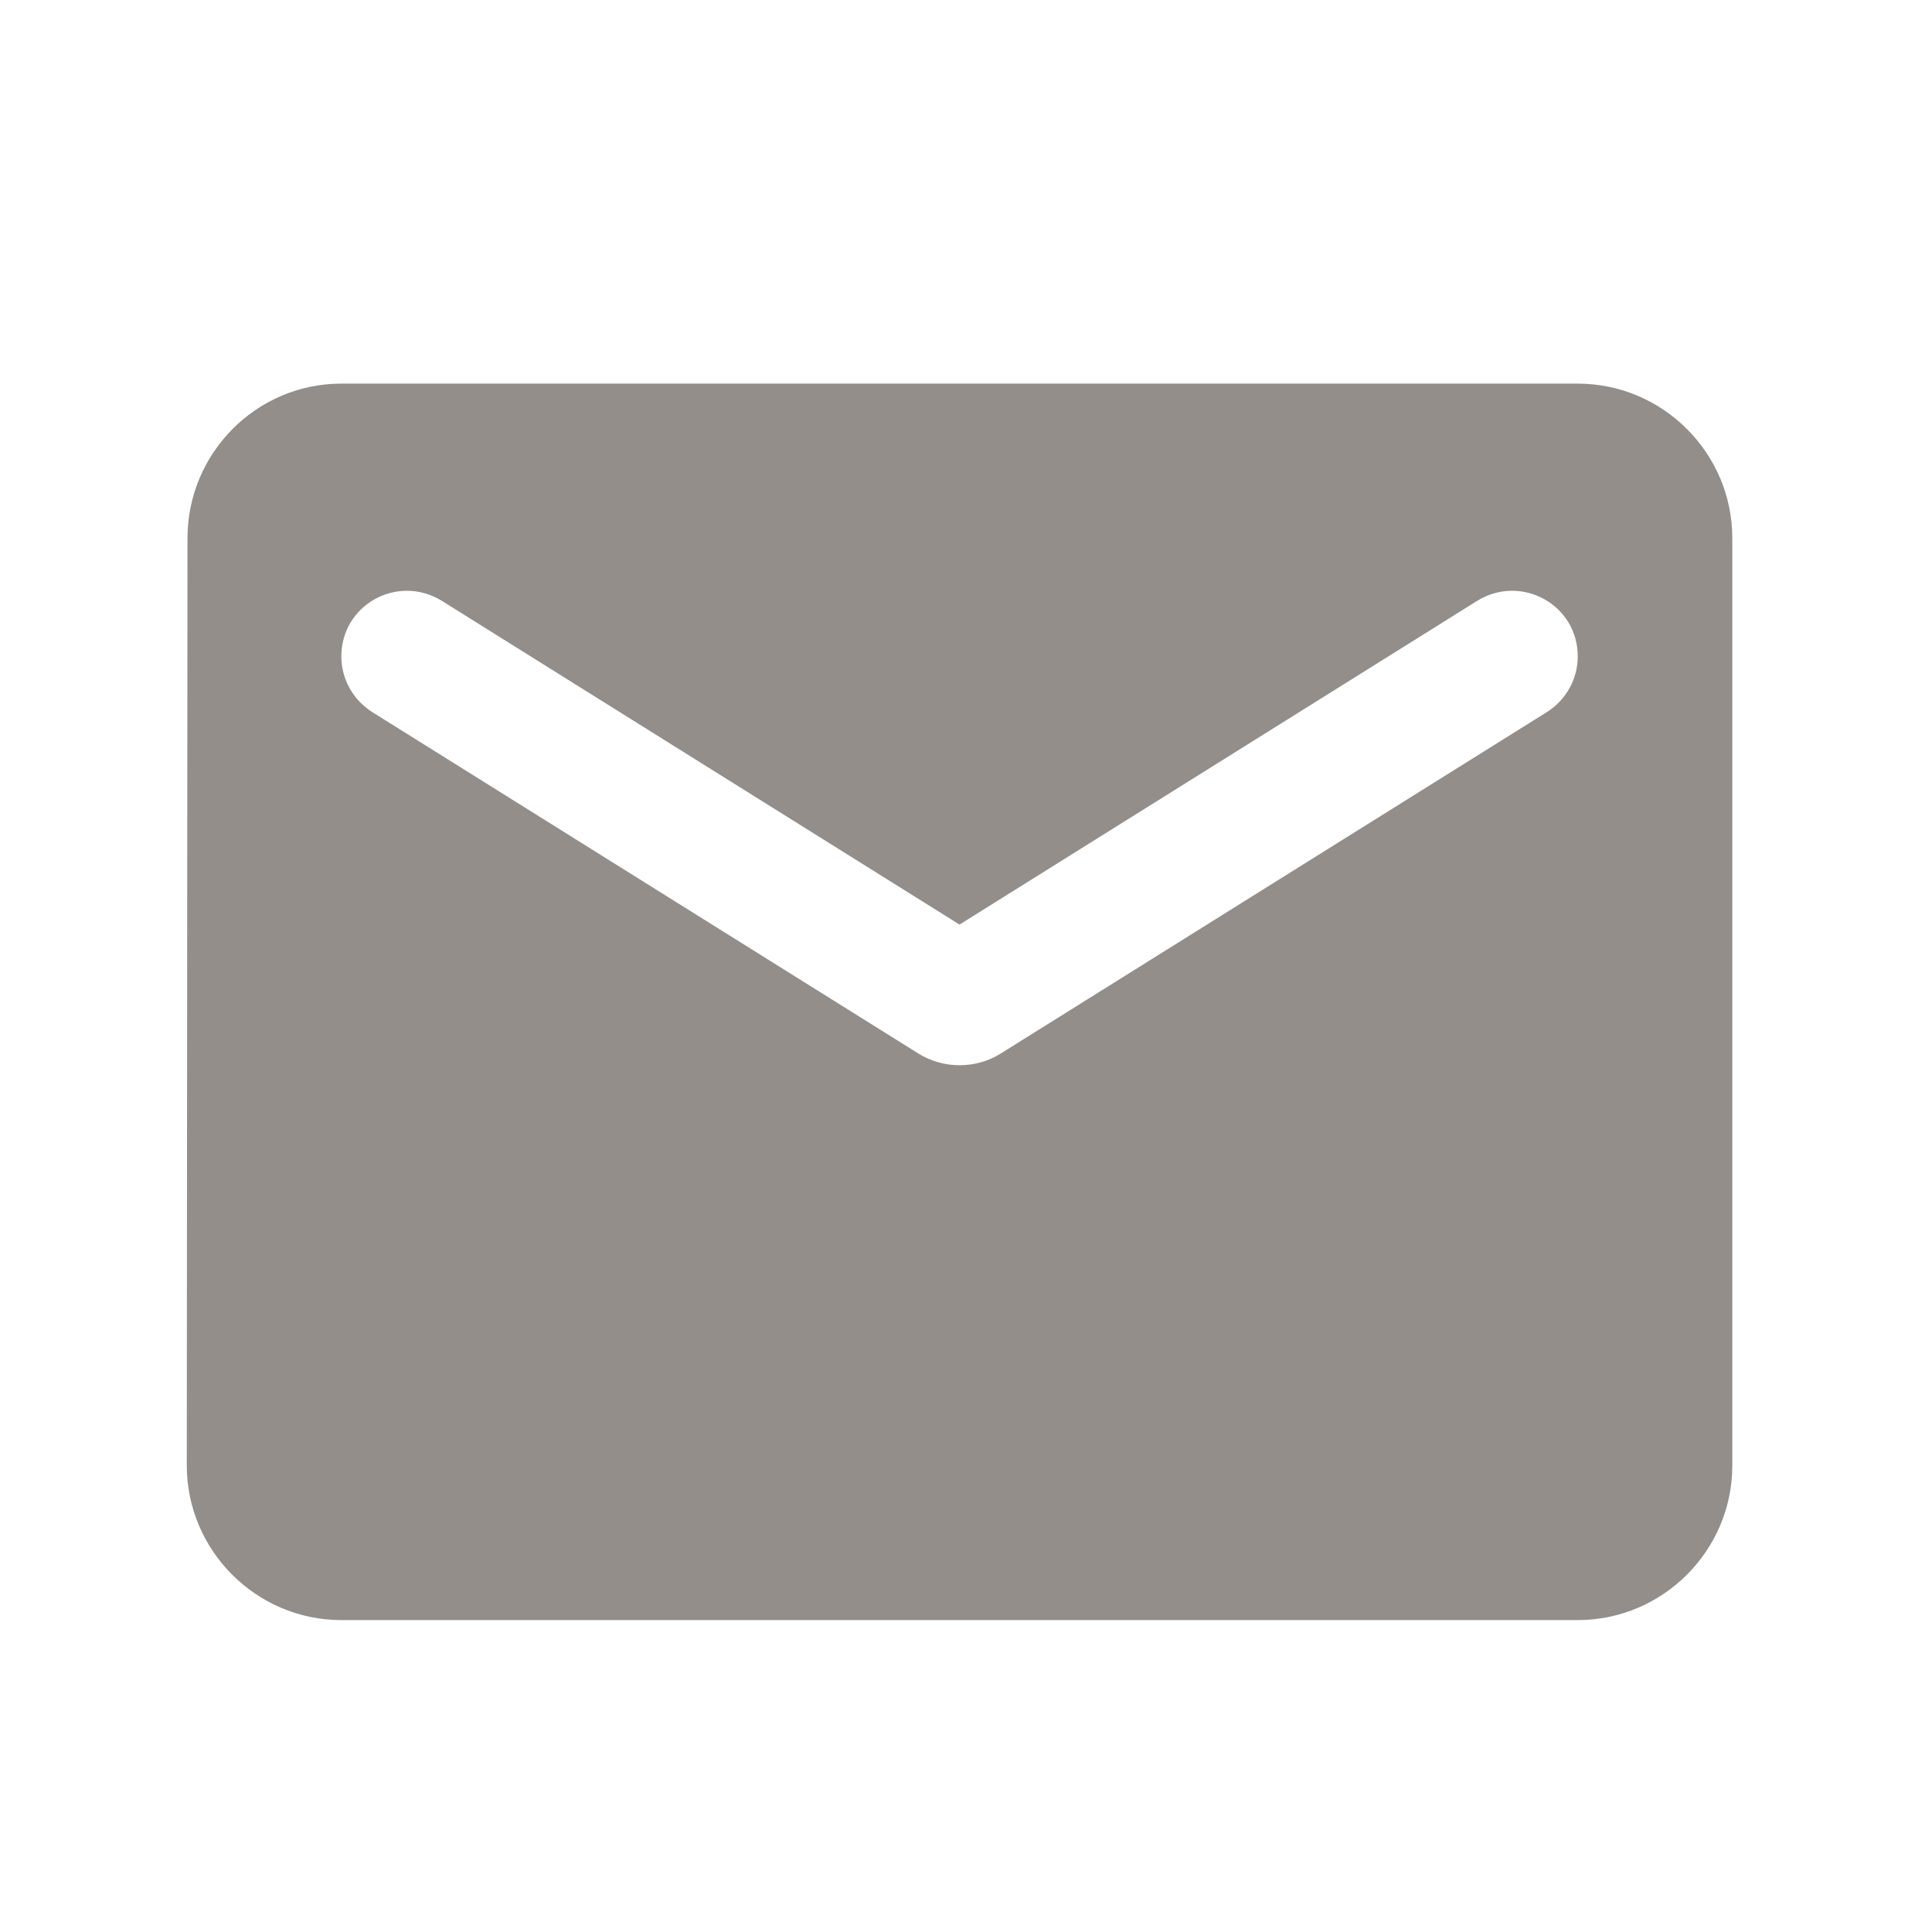 <svg width="25" height="25" viewBox="0 0 25 25" fill="none" xmlns="http://www.w3.org/2000/svg">
<g id="email (1) 1" clip-path="url(#clip0_25_4298)">
<path id="Vector" d="M20.416 4.964H4.417C3.317 4.964 2.426 5.864 2.426 6.964L2.417 18.964C2.417 20.064 3.317 20.964 4.417 20.964H20.416C21.517 20.964 22.416 20.064 22.416 18.964V6.964C22.416 5.864 21.517 4.964 20.416 4.964ZM20.017 9.214L12.947 13.634C12.627 13.834 12.207 13.834 11.886 13.634L4.816 9.214C4.566 9.054 4.417 8.784 4.417 8.494C4.417 7.824 5.146 7.424 5.716 7.774L12.416 11.964L19.116 7.774C19.686 7.424 20.416 7.824 20.416 8.494C20.416 8.784 20.267 9.054 20.017 9.214Z" fill="#938E8A"/>
</g>
<defs>
<clipPath id="clip0_25_4298">
<rect width="24" height="24" fill="white" transform="translate(0.417 0.964)"/>
</clipPath>
</defs>
</svg>

